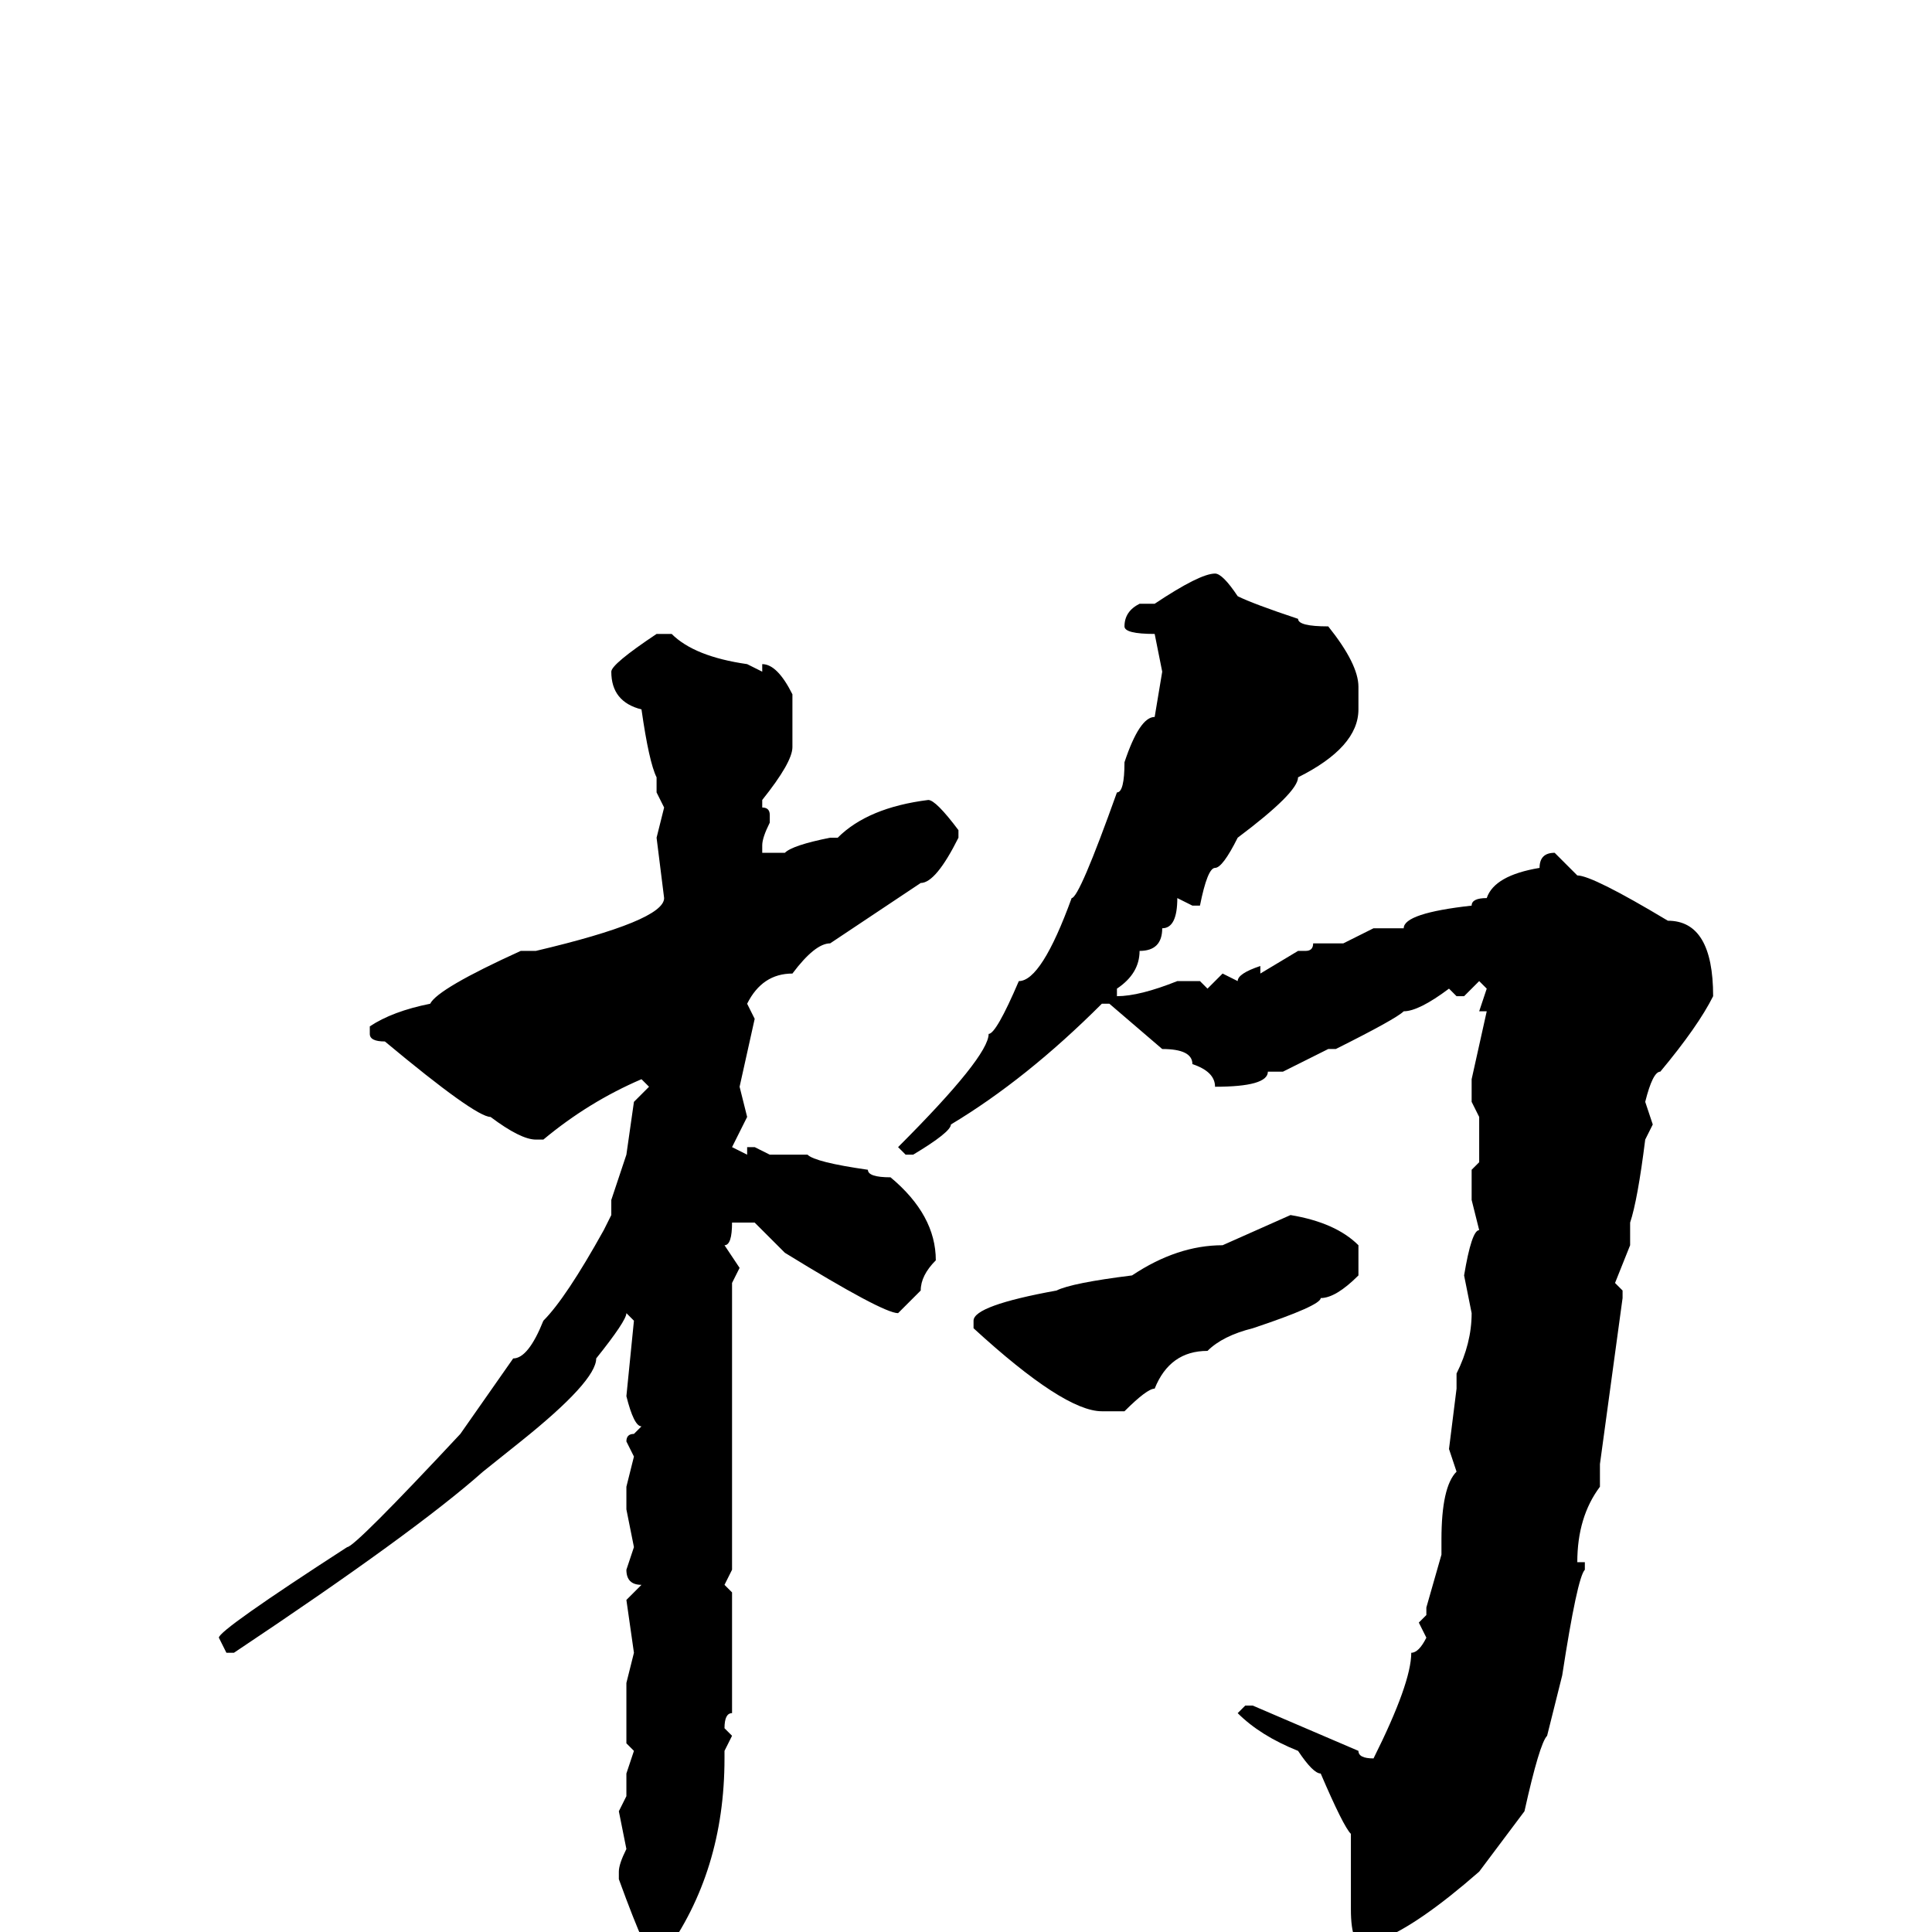 <svg xmlns="http://www.w3.org/2000/svg" viewBox="0 -256 256 256">
	<path fill="#000000" d="M161 -180Q162 -180 164 -177Q166 -176 172 -174Q172 -173 176 -173Q180 -168 180 -165V-162Q180 -157 172 -153Q172 -151 164 -145Q162 -141 161 -141Q160 -141 159 -136H158L156 -137Q156 -133 154 -133Q154 -130 151 -130Q151 -127 148 -125V-124Q151 -124 156 -126H159L160 -125L162 -127L164 -126Q164 -127 167 -128V-127L172 -130H173Q174 -130 174 -131H175H178L182 -133H186Q186 -135 195 -136Q195 -137 197 -137Q198 -140 204 -141Q204 -143 206 -143L209 -140Q211 -140 221 -134Q227 -134 227 -124Q225 -120 220 -114Q219 -114 218 -110L219 -107L218 -105Q217 -97 216 -94V-91L214 -86L215 -85V-84L212 -62V-59Q209 -55 209 -49H210V-48Q209 -47 207 -34L205 -26Q204 -25 202 -16L196 -8Q188 -1 183 1Q183 2 181 2Q179 2 179 -3V-5V-9V-13Q178 -14 175 -21Q174 -21 172 -24Q167 -26 164 -29L165 -30H166L180 -24Q180 -23 182 -23Q187 -33 187 -37Q188 -37 189 -39L188 -41L189 -42V-43L191 -50V-52Q191 -59 193 -61L192 -64L193 -72V-74Q195 -78 195 -82L194 -87Q195 -93 196 -93L195 -97V-98V-100V-101L196 -102V-104V-106V-108L195 -110V-113L197 -122H196L197 -125L196 -126L194 -124H193L192 -125Q188 -122 186 -122Q185 -121 177 -117H176L170 -114H168Q168 -112 161 -112Q161 -114 158 -115Q158 -117 154 -117L147 -123H146Q136 -113 126 -107Q126 -106 121 -103H120L119 -104Q131 -116 131 -119Q132 -119 135 -126Q138 -126 142 -137Q143 -137 148 -151Q149 -151 149 -155Q151 -161 153 -161L154 -167L153 -172Q149 -172 149 -173Q149 -175 151 -176H153Q159 -180 161 -180ZM87 -172H89Q92 -169 99 -168L101 -167V-168Q103 -168 105 -164V-163V-158V-157Q105 -155 101 -150V-149Q102 -149 102 -148V-147Q101 -145 101 -144V-143H104Q105 -144 110 -145H111Q115 -149 123 -150Q124 -150 127 -146V-145Q124 -139 122 -139L110 -131Q108 -131 105 -127Q101 -127 99 -123L100 -121L98 -112L99 -108L97 -104L99 -103V-104H100L102 -103H107Q108 -102 115 -101Q115 -100 118 -100Q124 -95 124 -89Q122 -87 122 -85L119 -82Q117 -82 104 -90L100 -94H97Q97 -91 96 -91L98 -88L97 -86V-80V-78V-69V-67V-64V-63V-58V-54V-51V-50V-48L96 -46L97 -45V-41V-36V-35V-29Q96 -29 96 -27L97 -26L96 -24V-23Q96 -8 88 3Q88 4 87 4Q86 4 82 -7V-8Q82 -9 83 -11L82 -16L83 -18V-21L84 -24L83 -25V-27V-33L84 -37L83 -44L85 -46Q83 -46 83 -48L84 -51L83 -56V-59L84 -63L83 -65Q83 -66 84 -66L85 -67Q84 -67 83 -71L84 -81L83 -82Q83 -81 79 -76Q79 -73 69 -65L64 -61Q55 -53 31 -37H30L29 -39Q29 -40 46 -51Q47 -51 61 -66L68 -76Q70 -76 72 -81Q75 -84 80 -93L81 -95V-97L83 -103L84 -110L86 -112L85 -113Q78 -110 72 -105H71Q69 -105 65 -108Q63 -108 51 -118Q49 -118 49 -119V-120Q52 -122 57 -123Q58 -125 69 -130H71Q88 -134 88 -137L87 -145L88 -149L87 -151V-153Q86 -155 85 -162Q81 -163 81 -167Q81 -168 87 -172ZM171 -95Q177 -94 180 -91V-87Q177 -84 175 -84Q175 -83 166 -80Q162 -79 160 -77Q155 -77 153 -72Q152 -72 149 -69H146Q141 -69 129 -80V-81Q129 -83 140 -85Q142 -86 150 -87Q156 -91 162 -91Z"/>
</svg>